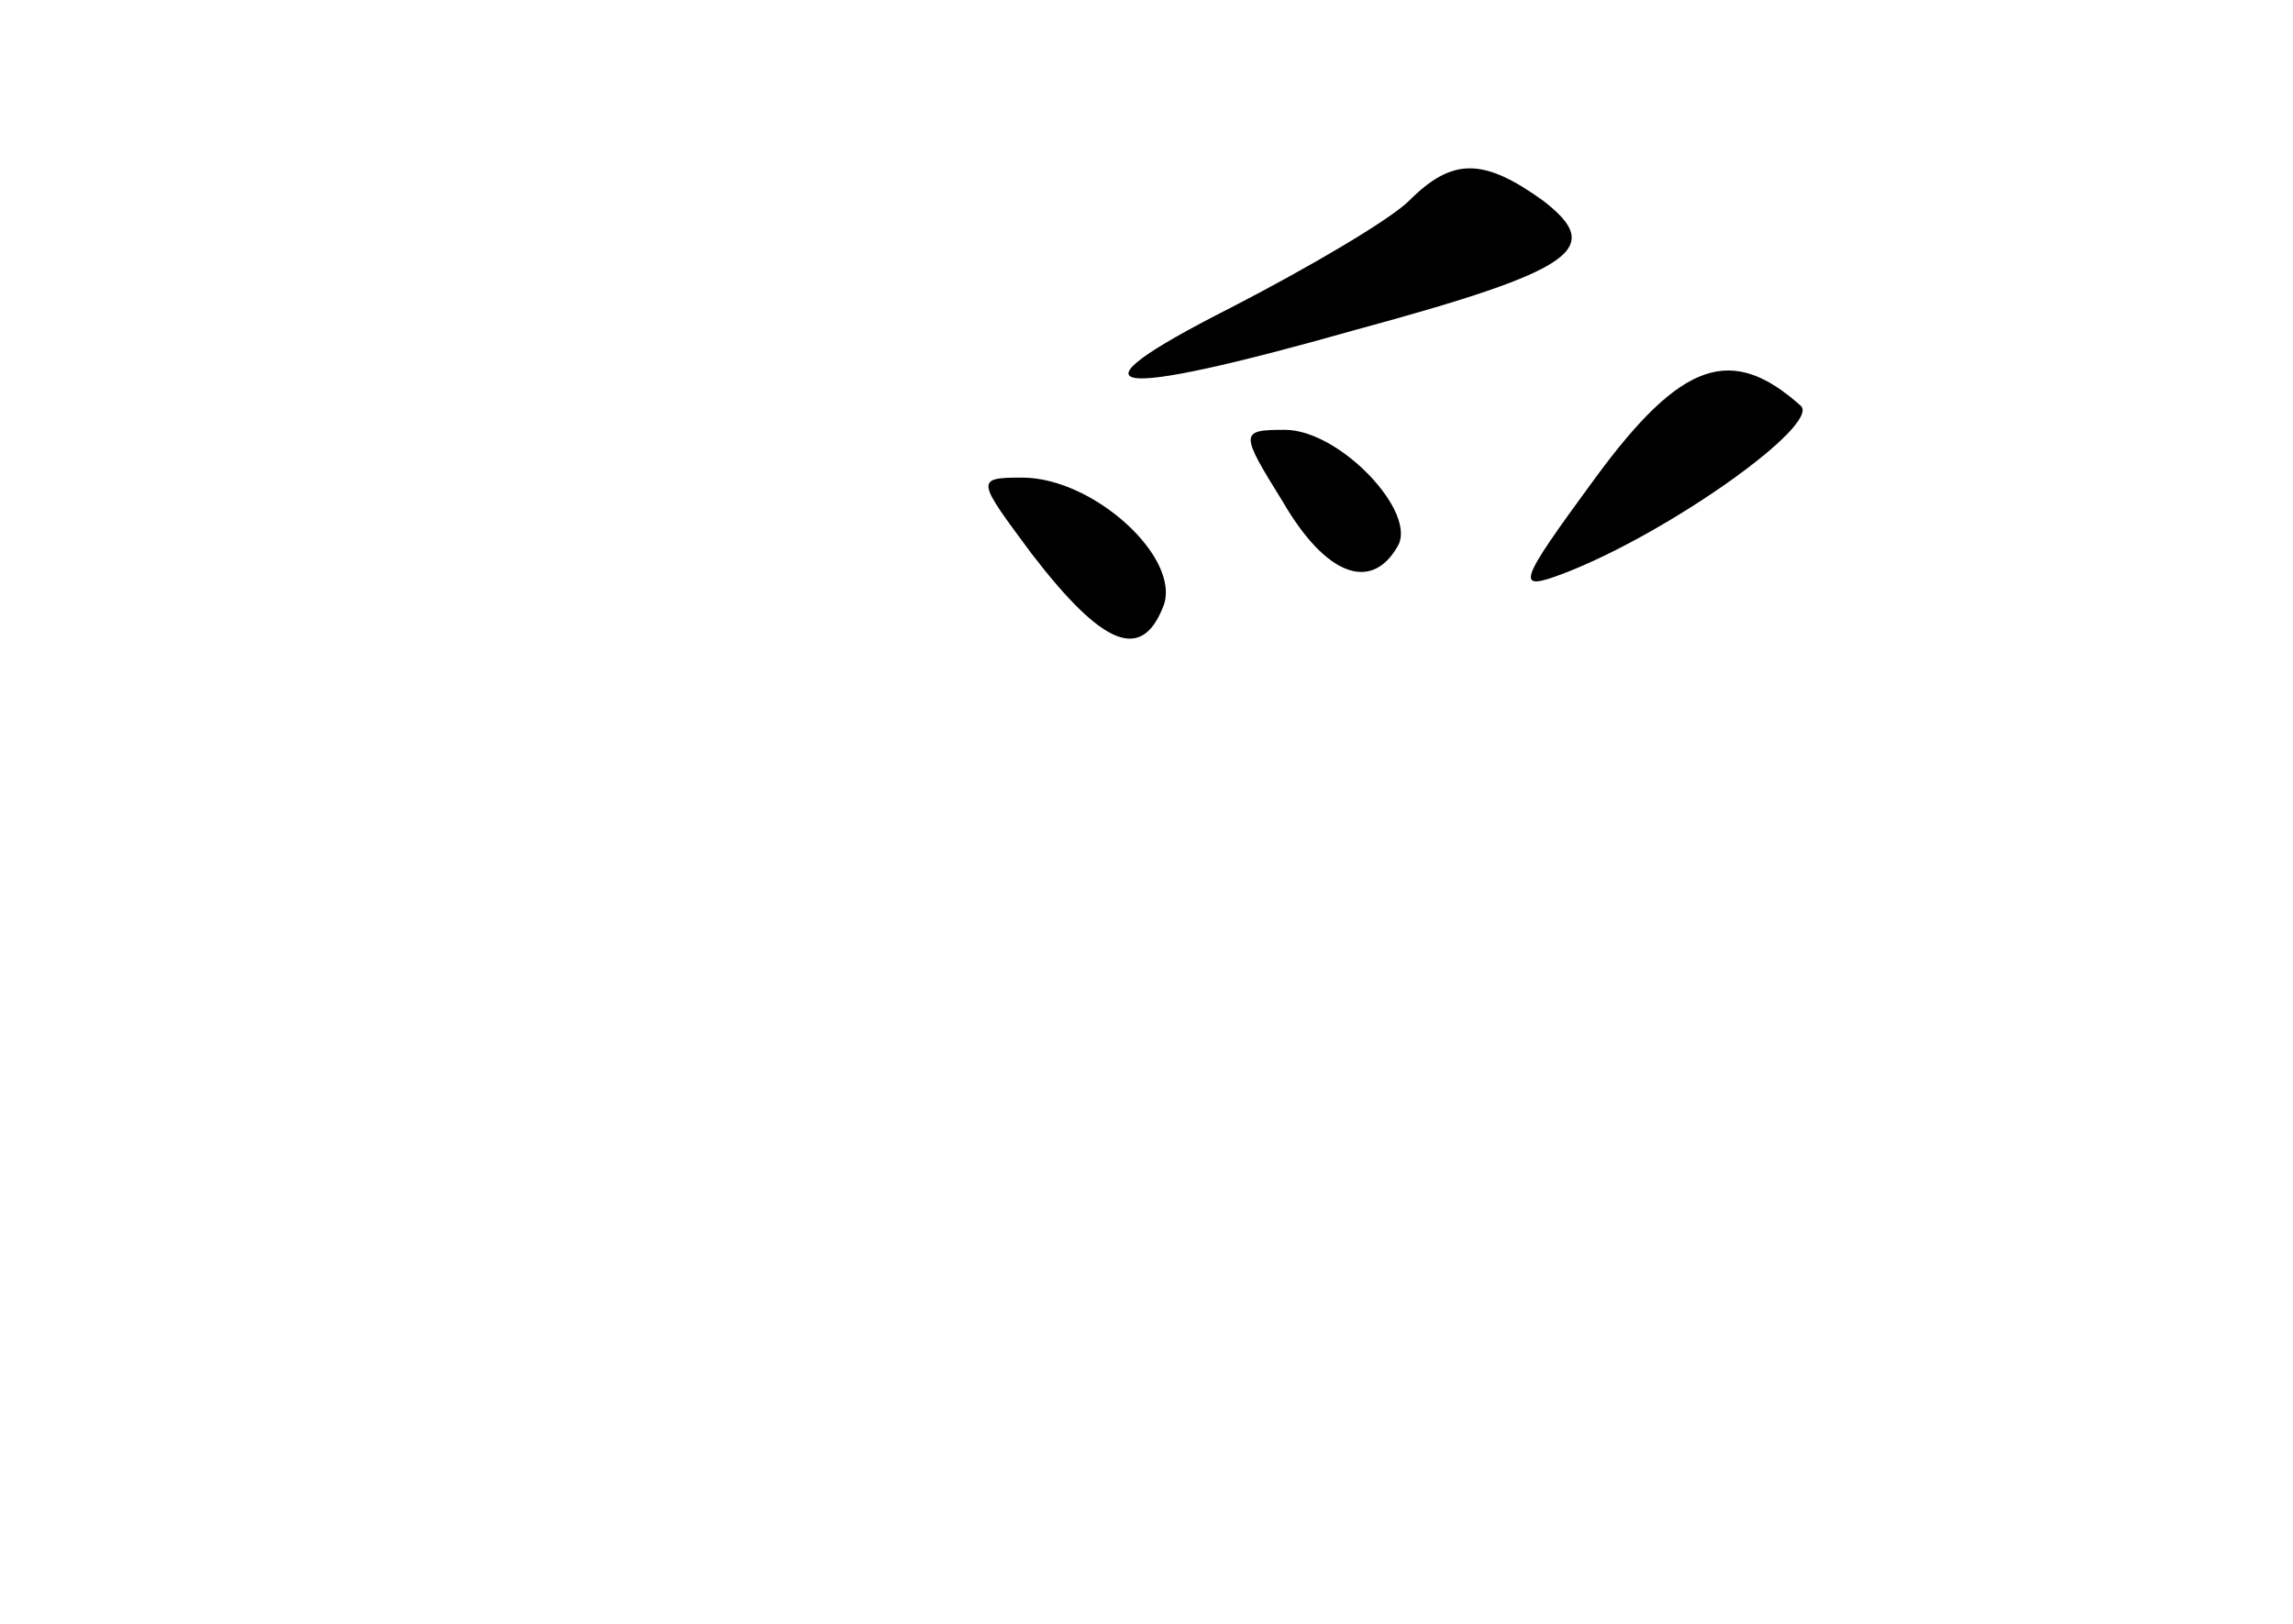 <?xml version="1.0" standalone="no"?>
<!DOCTYPE svg PUBLIC "-//W3C//DTD SVG 20010904//EN"
 "http://www.w3.org/TR/2001/REC-SVG-20010904/DTD/svg10.dtd">
<svg version="1.0" xmlns="http://www.w3.org/2000/svg"
 width="96pt" height="68pt" viewBox="0 0 96 68"
 preserveAspectRatio="xMidYMid meet">
<g transform="translate(0,68) scale(0.1,-0.1)"
fill="#000000" stroke="none">
<path d="M590 596 c-8 -8 -42 -28 -75 -45 -71 -36 -53 -39 53 -9 92 25 104 34
78 54 -25 18 -38 18 -56 0z"/>
<path d="M668 480 c-33 -45 -34 -48 -13 -40 44 17 107 62 99 70 -29 26 -50 19
-86 -30z"/>
<path d="M537 470 c18 -31 37 -38 48 -19 9 14 -24 49 -47 49 -19 0 -19 -1 -1
-30z"/>
<path d="M432 448 c30 -39 46 -45 55 -22 8 20 -29 54 -59 54 -20 0 -19 -1 4
-32z"/>
</g>
</svg>
